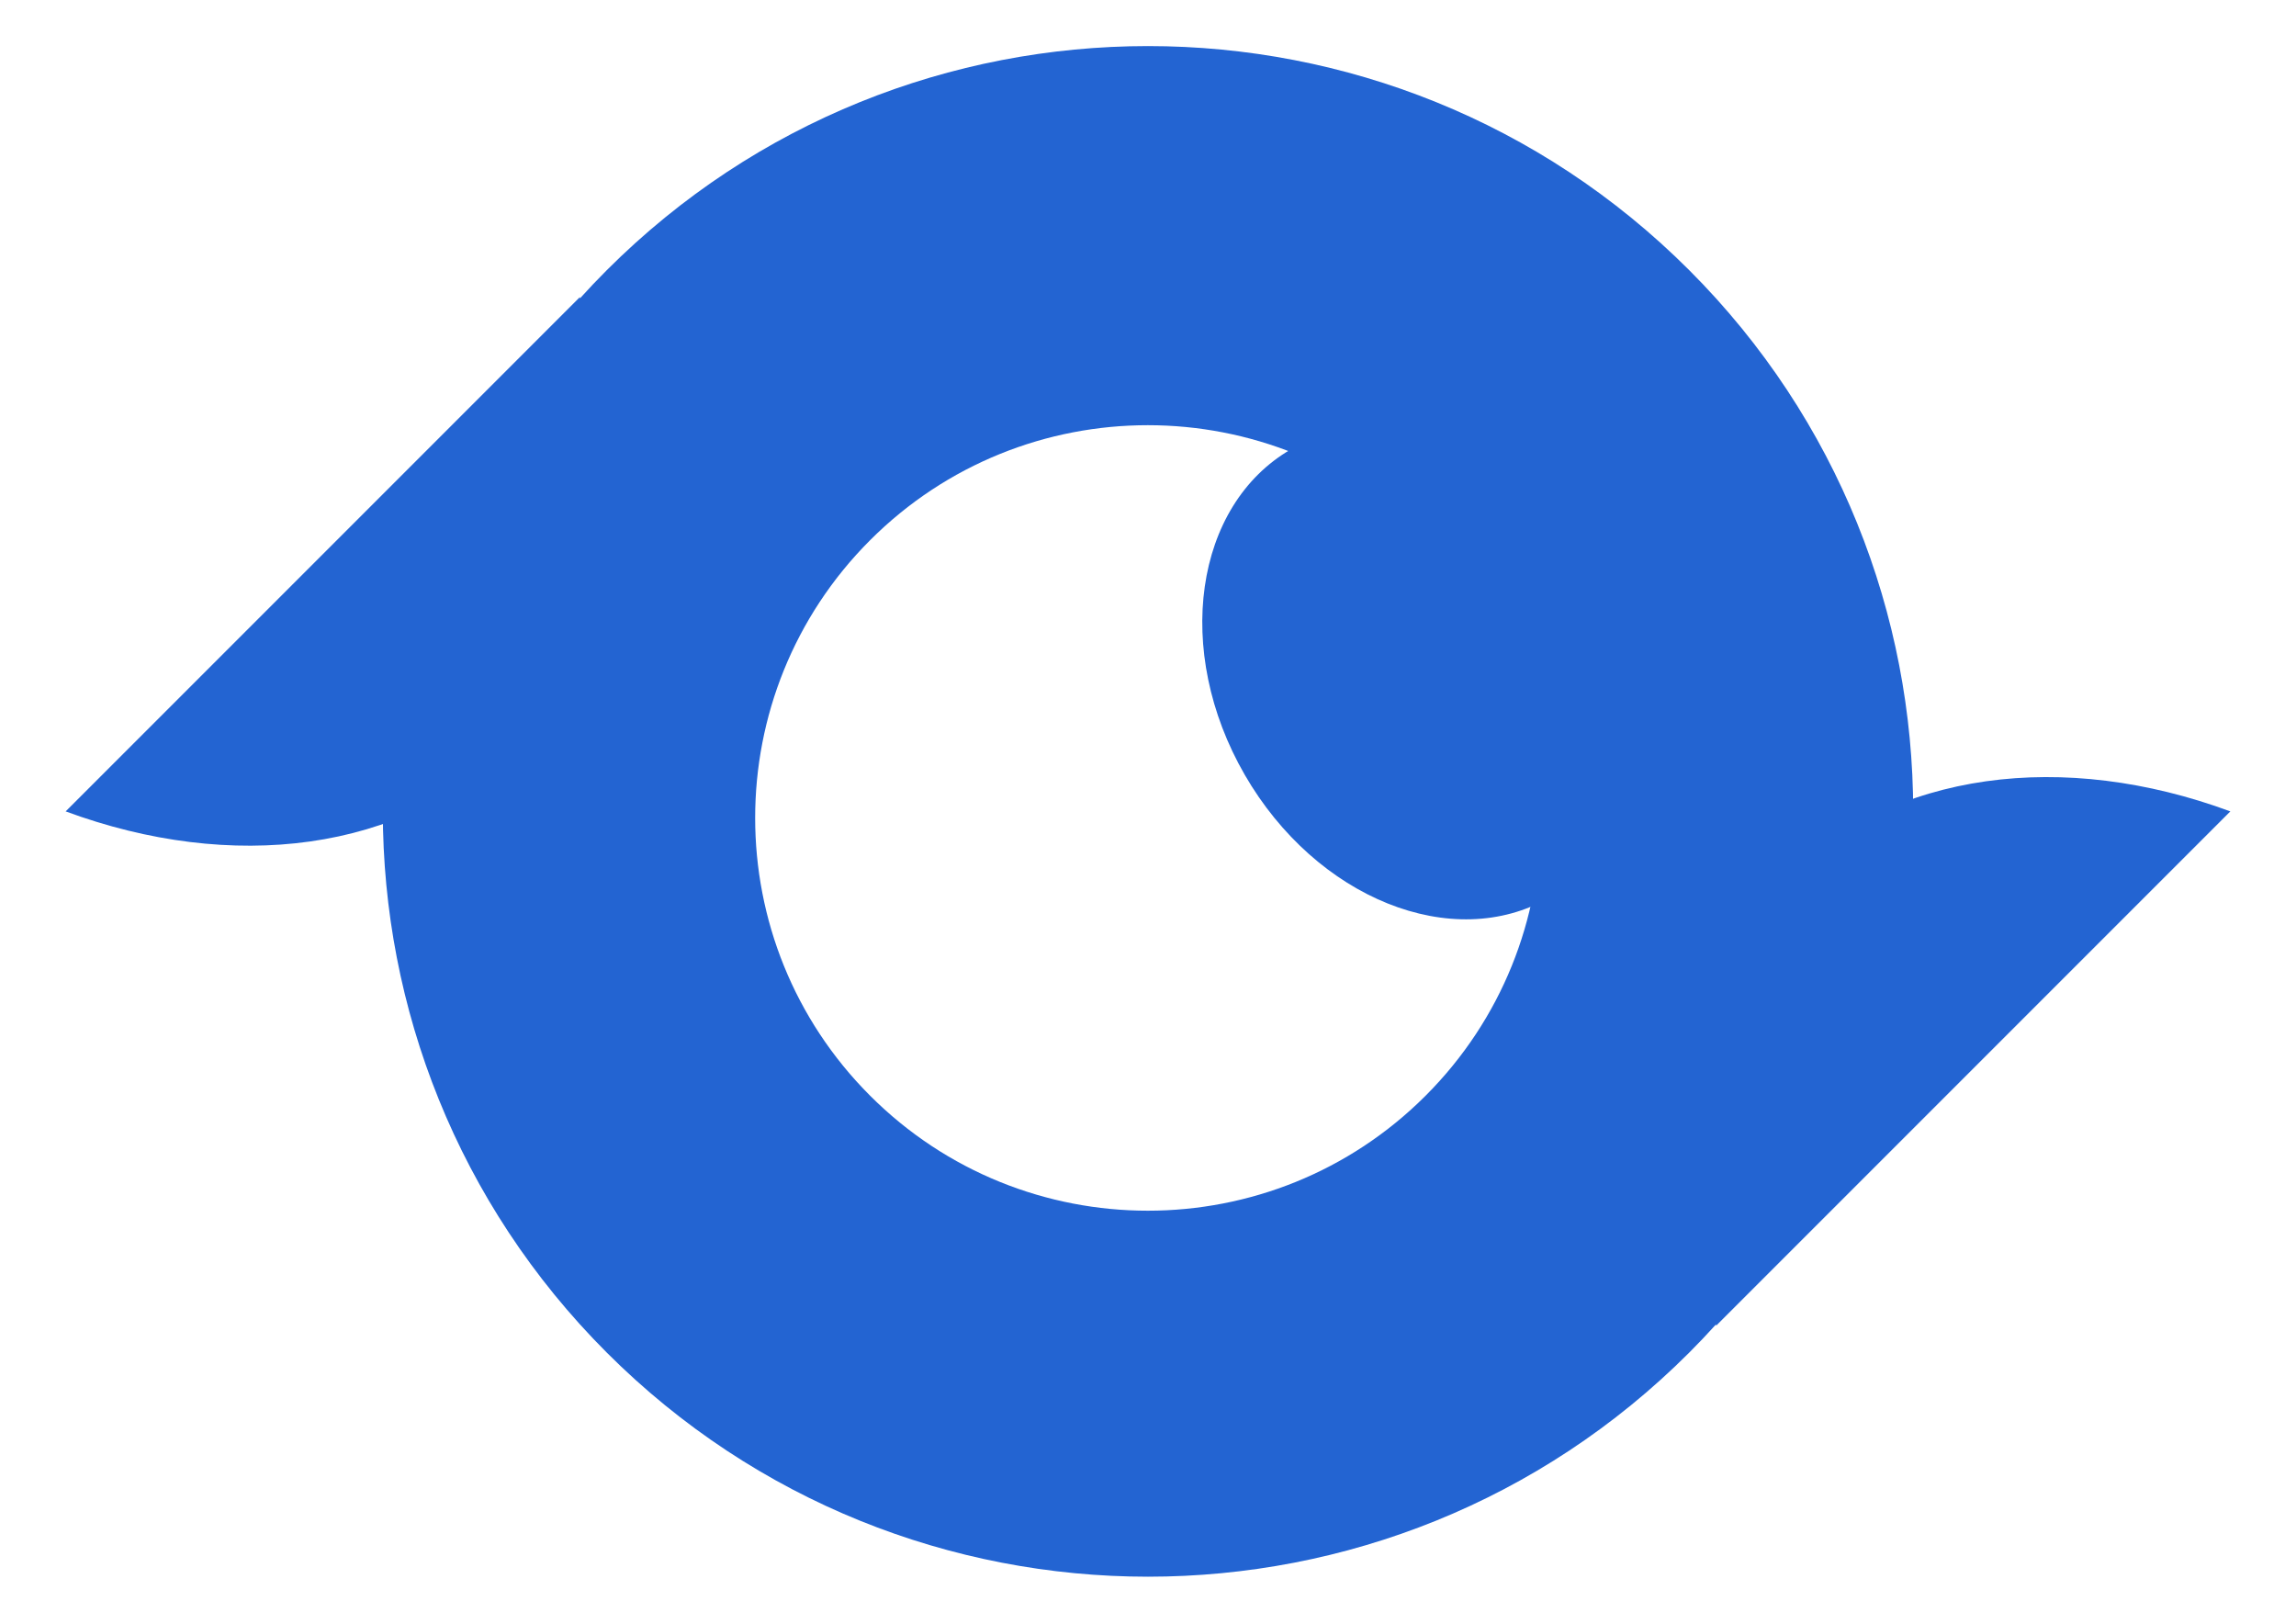 <?xml version="1.0" encoding="UTF-8" standalone="no"?><!DOCTYPE svg PUBLIC "-//W3C//DTD SVG 1.1//EN" "http://www.w3.org/Graphics/SVG/1.1/DTD/svg11.dtd"><svg width="100%" height="100%" viewBox="0 0 1250 884" version="1.1" xmlns="http://www.w3.org/2000/svg" xmlns:xlink="http://www.w3.org/1999/xlink" xml:space="preserve" xmlns:serif="http://www.serif.com/" style="fill-rule:evenodd;clip-rule:evenodd;stroke-linejoin:round;stroke-miterlimit:2;"><g><path d="M868.972,311.289c38.867,67.32 27.561,146.721 -25.233,177.202c-52.794,30.48 -127.211,0.571 -166.078,-66.749c-38.868,-67.32 -27.561,-146.722 25.233,-177.202c52.793,-30.481 127.211,-0.571 166.078,66.749Z" style="fill:#2364d2;"/><path d="M919.628,147.039c162.609,162.609 162.609,426.646 0,589.255c-162.61,162.61 -426.646,162.61 -589.256,0c-162.609,-162.609 -162.609,-426.646 0,-589.255c162.61,-162.61 426.646,-162.61 589.256,0Zm-143.506,146.997c83.451,83.451 83.451,218.954 0,302.405c-83.45,83.451 -218.953,83.451 -302.404,0c-83.451,-83.451 -83.451,-218.954 0,-302.405c83.451,-83.451 218.954,-83.451 302.404,0Z" style="fill:#2364d2;"/><path d="M35.744,441.667l279.897,-279.897c33.322,90.148 22.642,183.598 -36.829,243.068c-59.47,59.471 -152.92,70.151 -243.068,36.829Z" style="fill:#2364d2;"/><path d="M1214.26,441.667l-279.897,279.896c-33.322,-90.147 -22.642,-183.597 36.829,-243.068c59.47,-59.47 152.92,-70.151 243.068,-36.828Z" style="fill:#2364d2;"/></g></svg>
